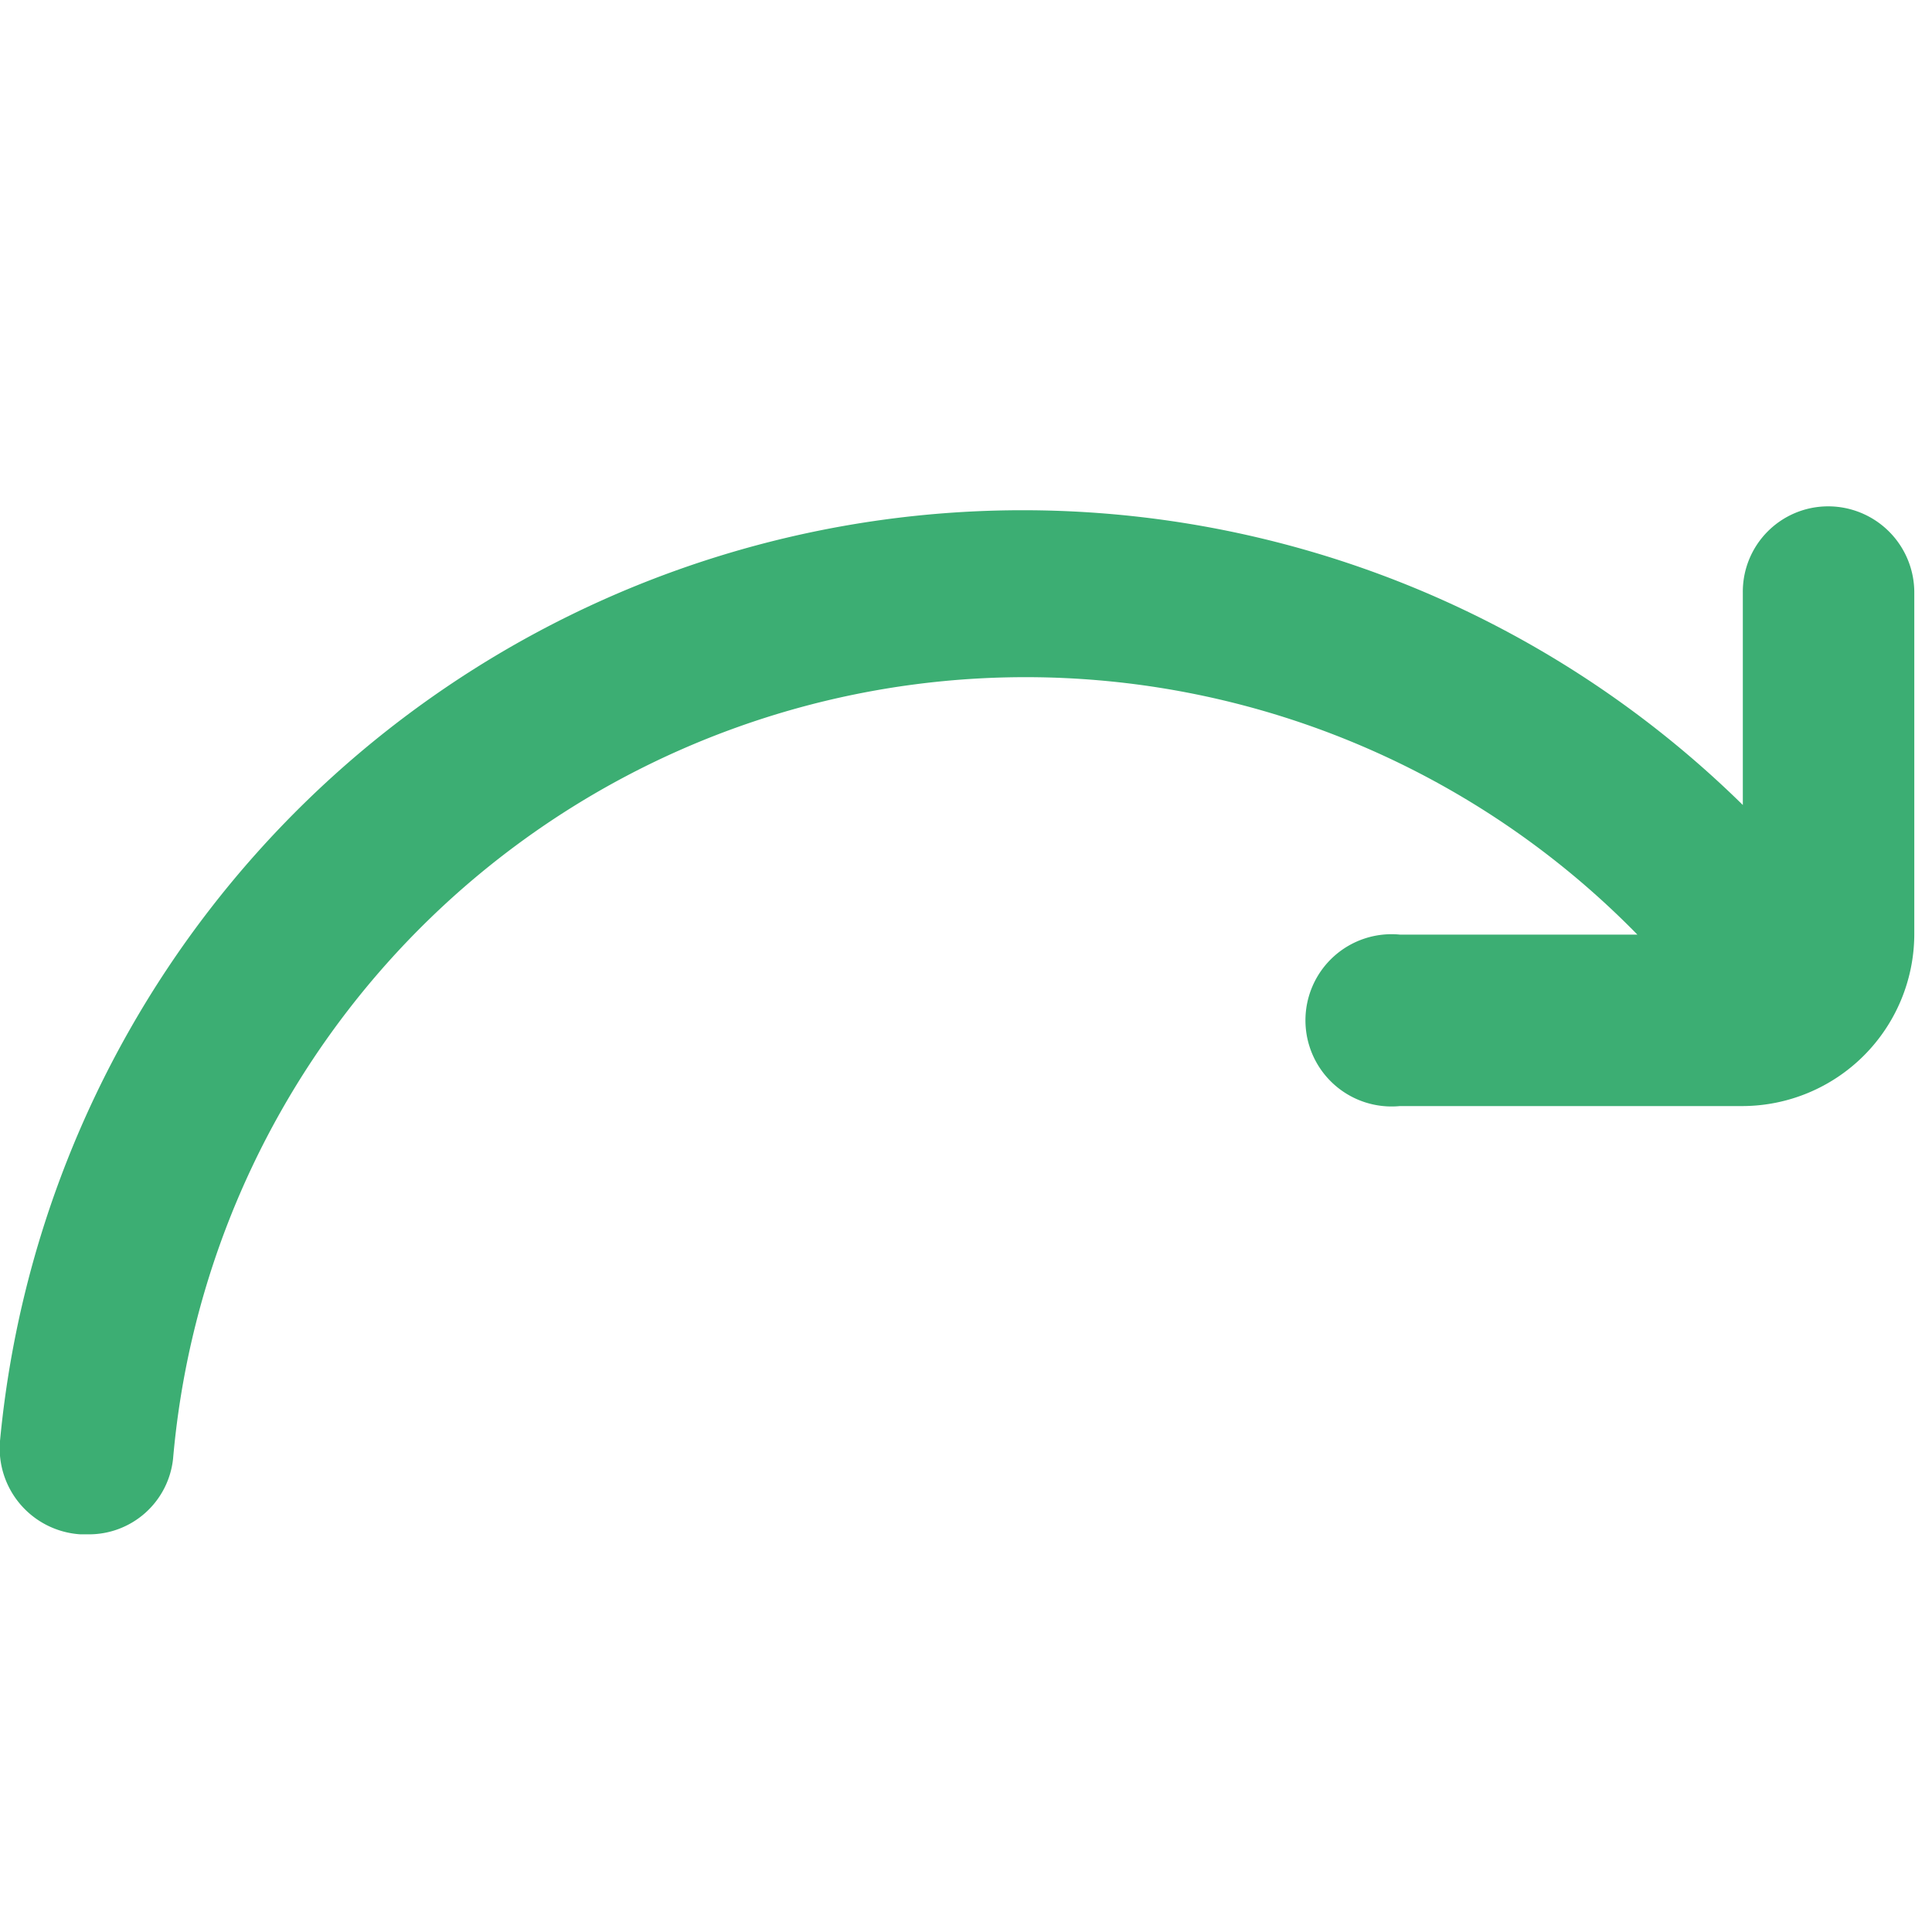 <svg id="Layer_1" data-name="Layer 1" xmlns="http://www.w3.org/2000/svg" viewBox="0 0 24 24"><defs><style>.cls-1{fill:#3cae73;}</style></defs><path class="cls-1" d="M22.71,6.29a1.06,1.06,0,0,0-1.06,1.07V10A12.76,12.76,0,0,0,0,17.9a1.07,1.07,0,0,0,1,1.16h.1a1.05,1.05,0,0,0,1.05-.94,10.63,10.63,0,0,1,18.19-6.51H17.39a1.07,1.07,0,1,0,0,2.13h4.26a2.14,2.14,0,0,0,2.13-2.13V7.36A1.07,1.07,0,0,0,22.71,6.29Z"/></svg>